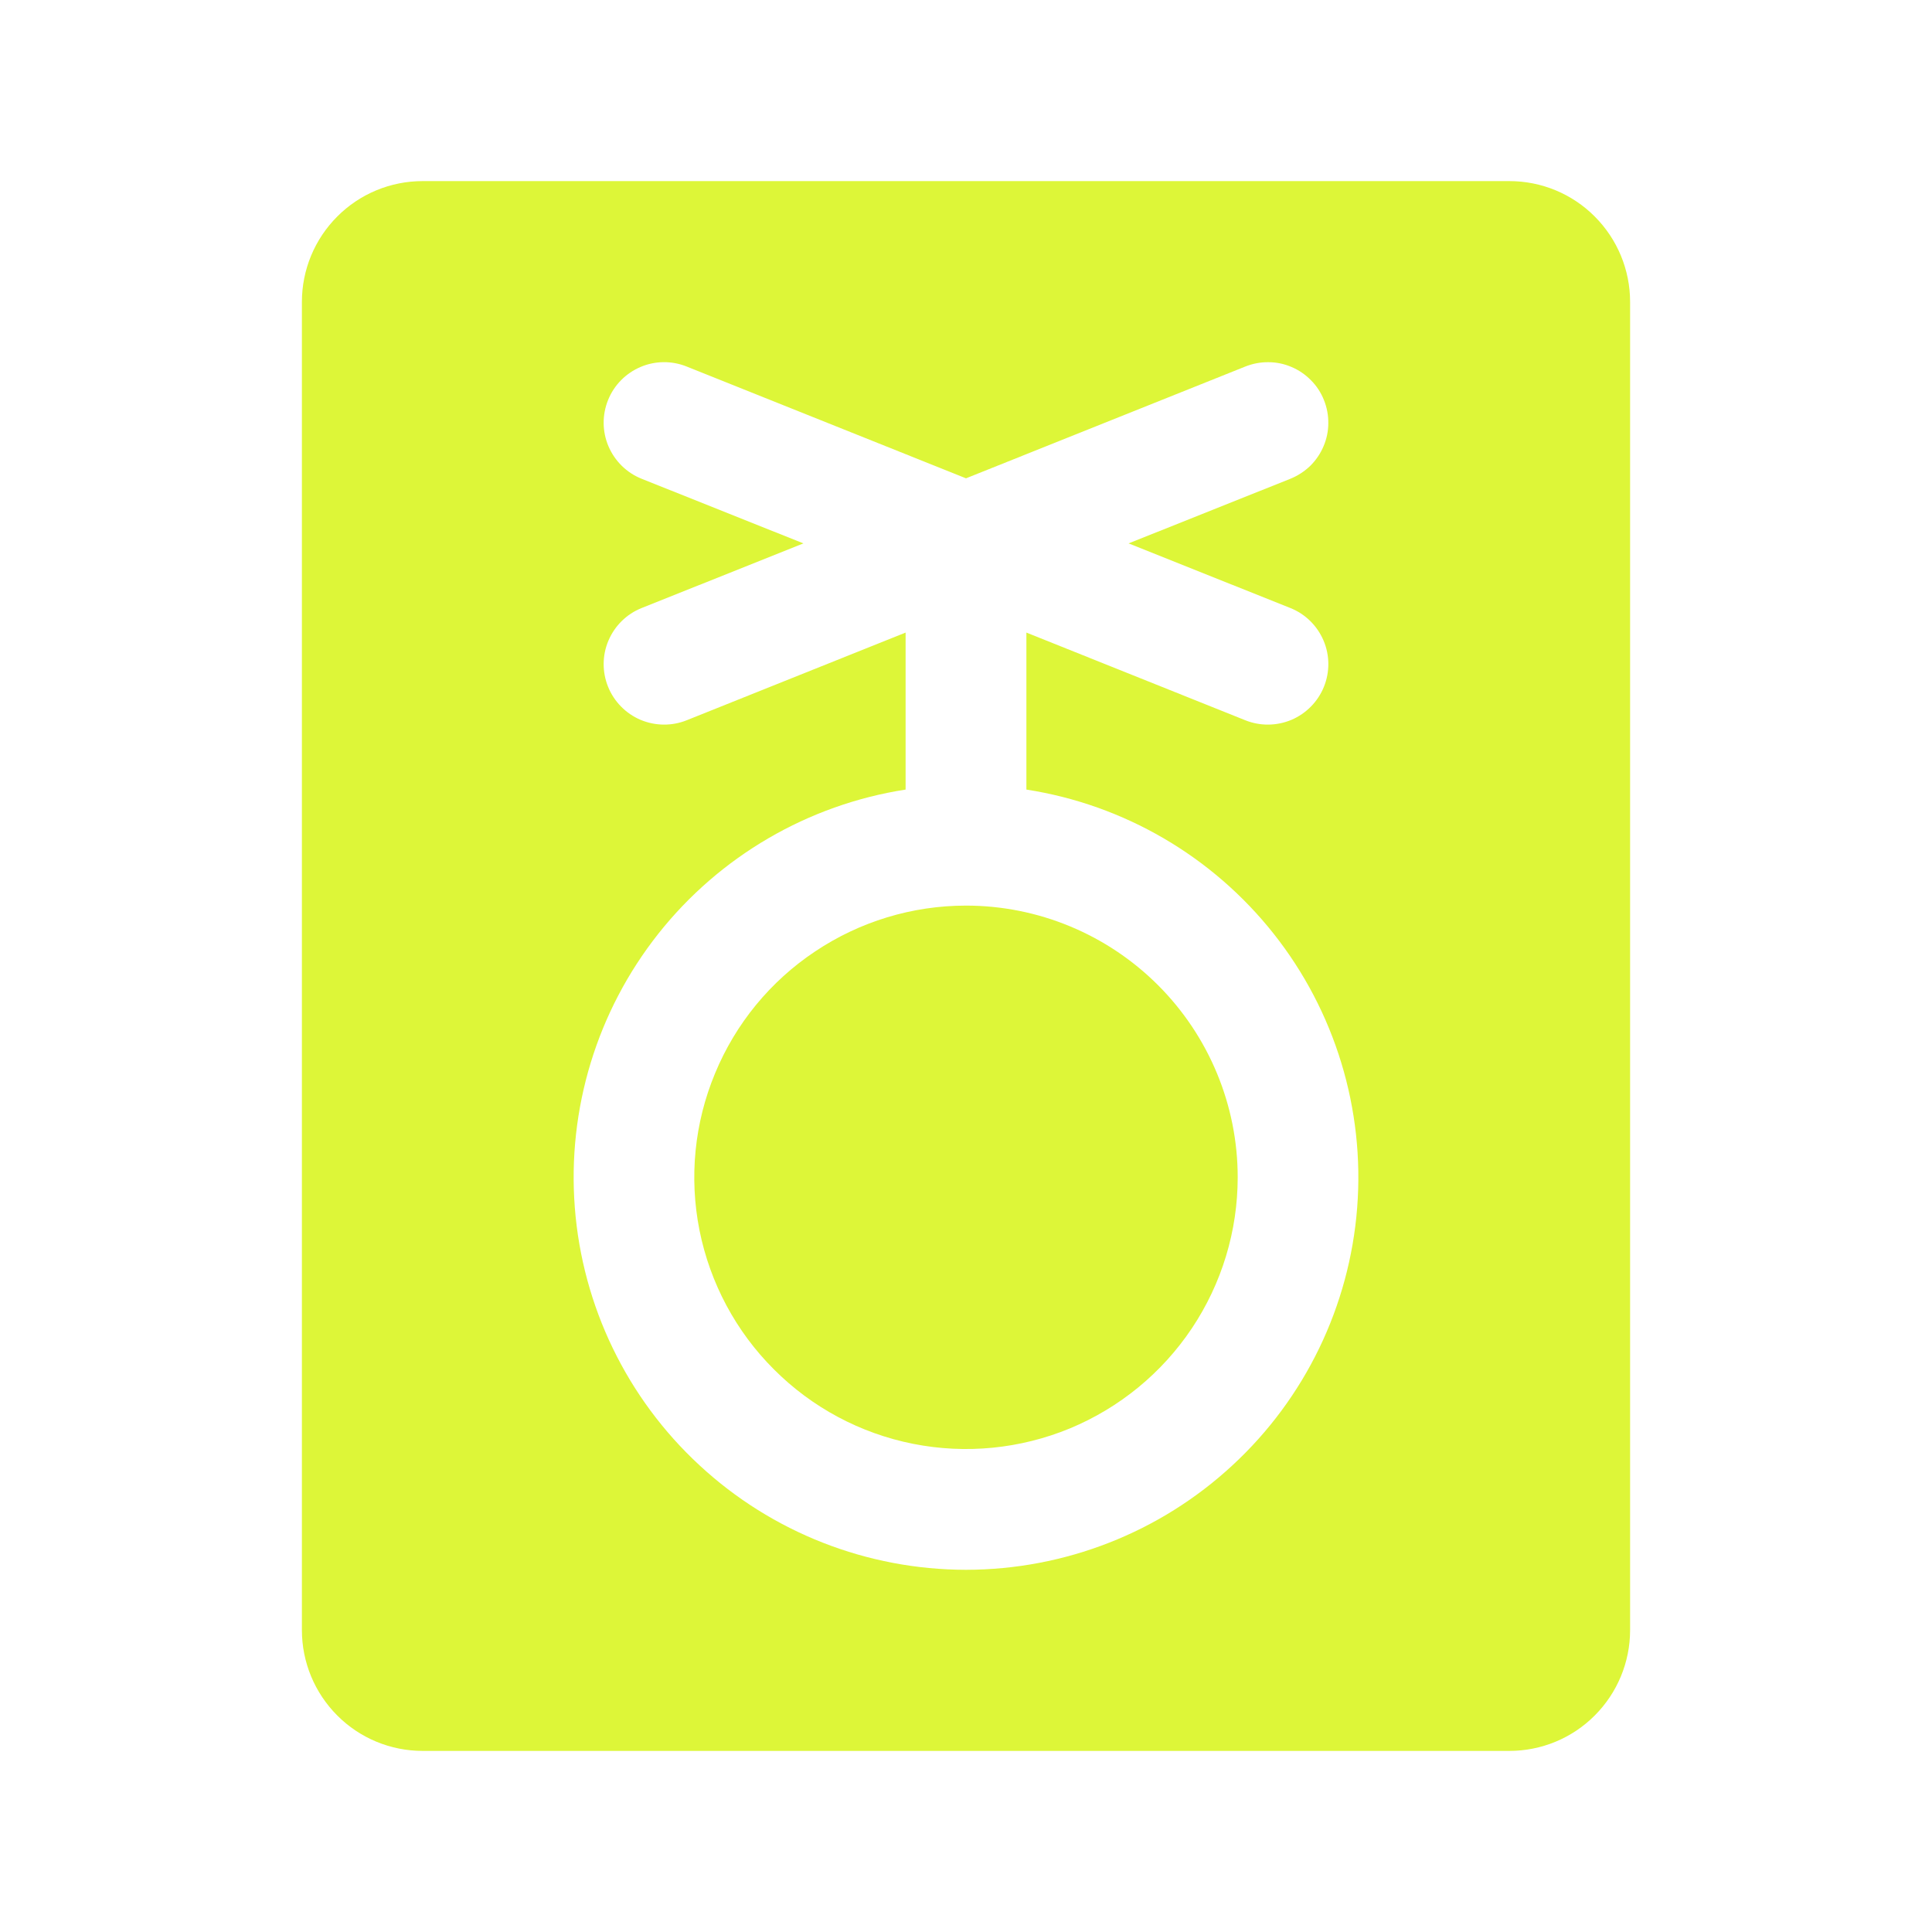 <svg width="19" height="19" viewBox="0 0 19 19" fill="none" xmlns="http://www.w3.org/2000/svg">
<g id="ph:gender-nonbinary-fill">
<path id="Vector" d="M14.844 1.781H4.156C3.841 1.781 3.539 1.906 3.317 2.129C3.094 2.352 2.969 2.654 2.969 2.969V16.031C2.969 16.346 3.094 16.648 3.317 16.871C3.539 17.094 3.841 17.219 4.156 17.219H14.844C15.159 17.219 15.461 17.094 15.683 16.871C15.906 16.648 16.031 16.346 16.031 16.031V2.969C16.031 2.654 15.906 2.352 15.683 2.129C15.461 1.906 15.159 1.781 14.844 1.781ZM9.5 15.438C8.528 15.437 7.592 15.071 6.879 14.41C6.165 13.75 5.728 12.845 5.653 11.876C5.578 10.907 5.871 9.945 6.474 9.183C7.077 8.421 7.946 7.914 8.906 7.765V6.221L6.754 7.083C6.608 7.142 6.444 7.14 6.299 7.079C6.154 7.017 6.039 6.9 5.98 6.754C5.921 6.608 5.922 6.444 5.984 6.299C6.046 6.154 6.162 6.039 6.309 5.98L7.901 5.344L6.309 4.708C6.162 4.649 6.046 4.534 5.984 4.389C5.922 4.244 5.921 4.08 5.98 3.934C6.039 3.787 6.154 3.671 6.299 3.609C6.444 3.547 6.608 3.546 6.754 3.605L9.5 4.704L12.246 3.605C12.319 3.576 12.396 3.561 12.474 3.562C12.552 3.562 12.629 3.578 12.701 3.609C12.773 3.639 12.838 3.684 12.893 3.74C12.948 3.795 12.991 3.861 13.02 3.934C13.049 4.006 13.064 4.083 13.063 4.162C13.063 4.24 13.047 4.317 13.016 4.389C12.986 4.461 12.941 4.526 12.886 4.581C12.83 4.635 12.764 4.678 12.691 4.708L11.099 5.344L12.691 5.98C12.838 6.039 12.954 6.154 13.016 6.299C13.078 6.444 13.079 6.608 13.02 6.754C12.961 6.9 12.846 7.017 12.701 7.079C12.556 7.14 12.392 7.142 12.246 7.083L10.094 6.221V7.765C11.054 7.914 11.923 8.421 12.526 9.183C13.129 9.945 13.422 10.907 13.347 11.876C13.272 12.845 12.835 13.75 12.121 14.41C11.408 15.071 10.472 15.437 9.5 15.438ZM12.172 11.578C12.172 12.107 12.015 12.623 11.722 13.062C11.428 13.502 11.011 13.844 10.523 14.047C10.034 14.249 9.497 14.302 8.979 14.199C8.46 14.096 7.984 13.841 7.611 13.467C7.237 13.094 6.983 12.618 6.879 12.099C6.776 11.581 6.829 11.044 7.032 10.556C7.234 10.067 7.576 9.65 8.016 9.357C8.455 9.063 8.972 8.906 9.5 8.906C10.209 8.906 10.888 9.188 11.389 9.689C11.89 10.19 12.172 10.87 12.172 11.578Z" fill="#DDF638"/>
</g>
</svg>
